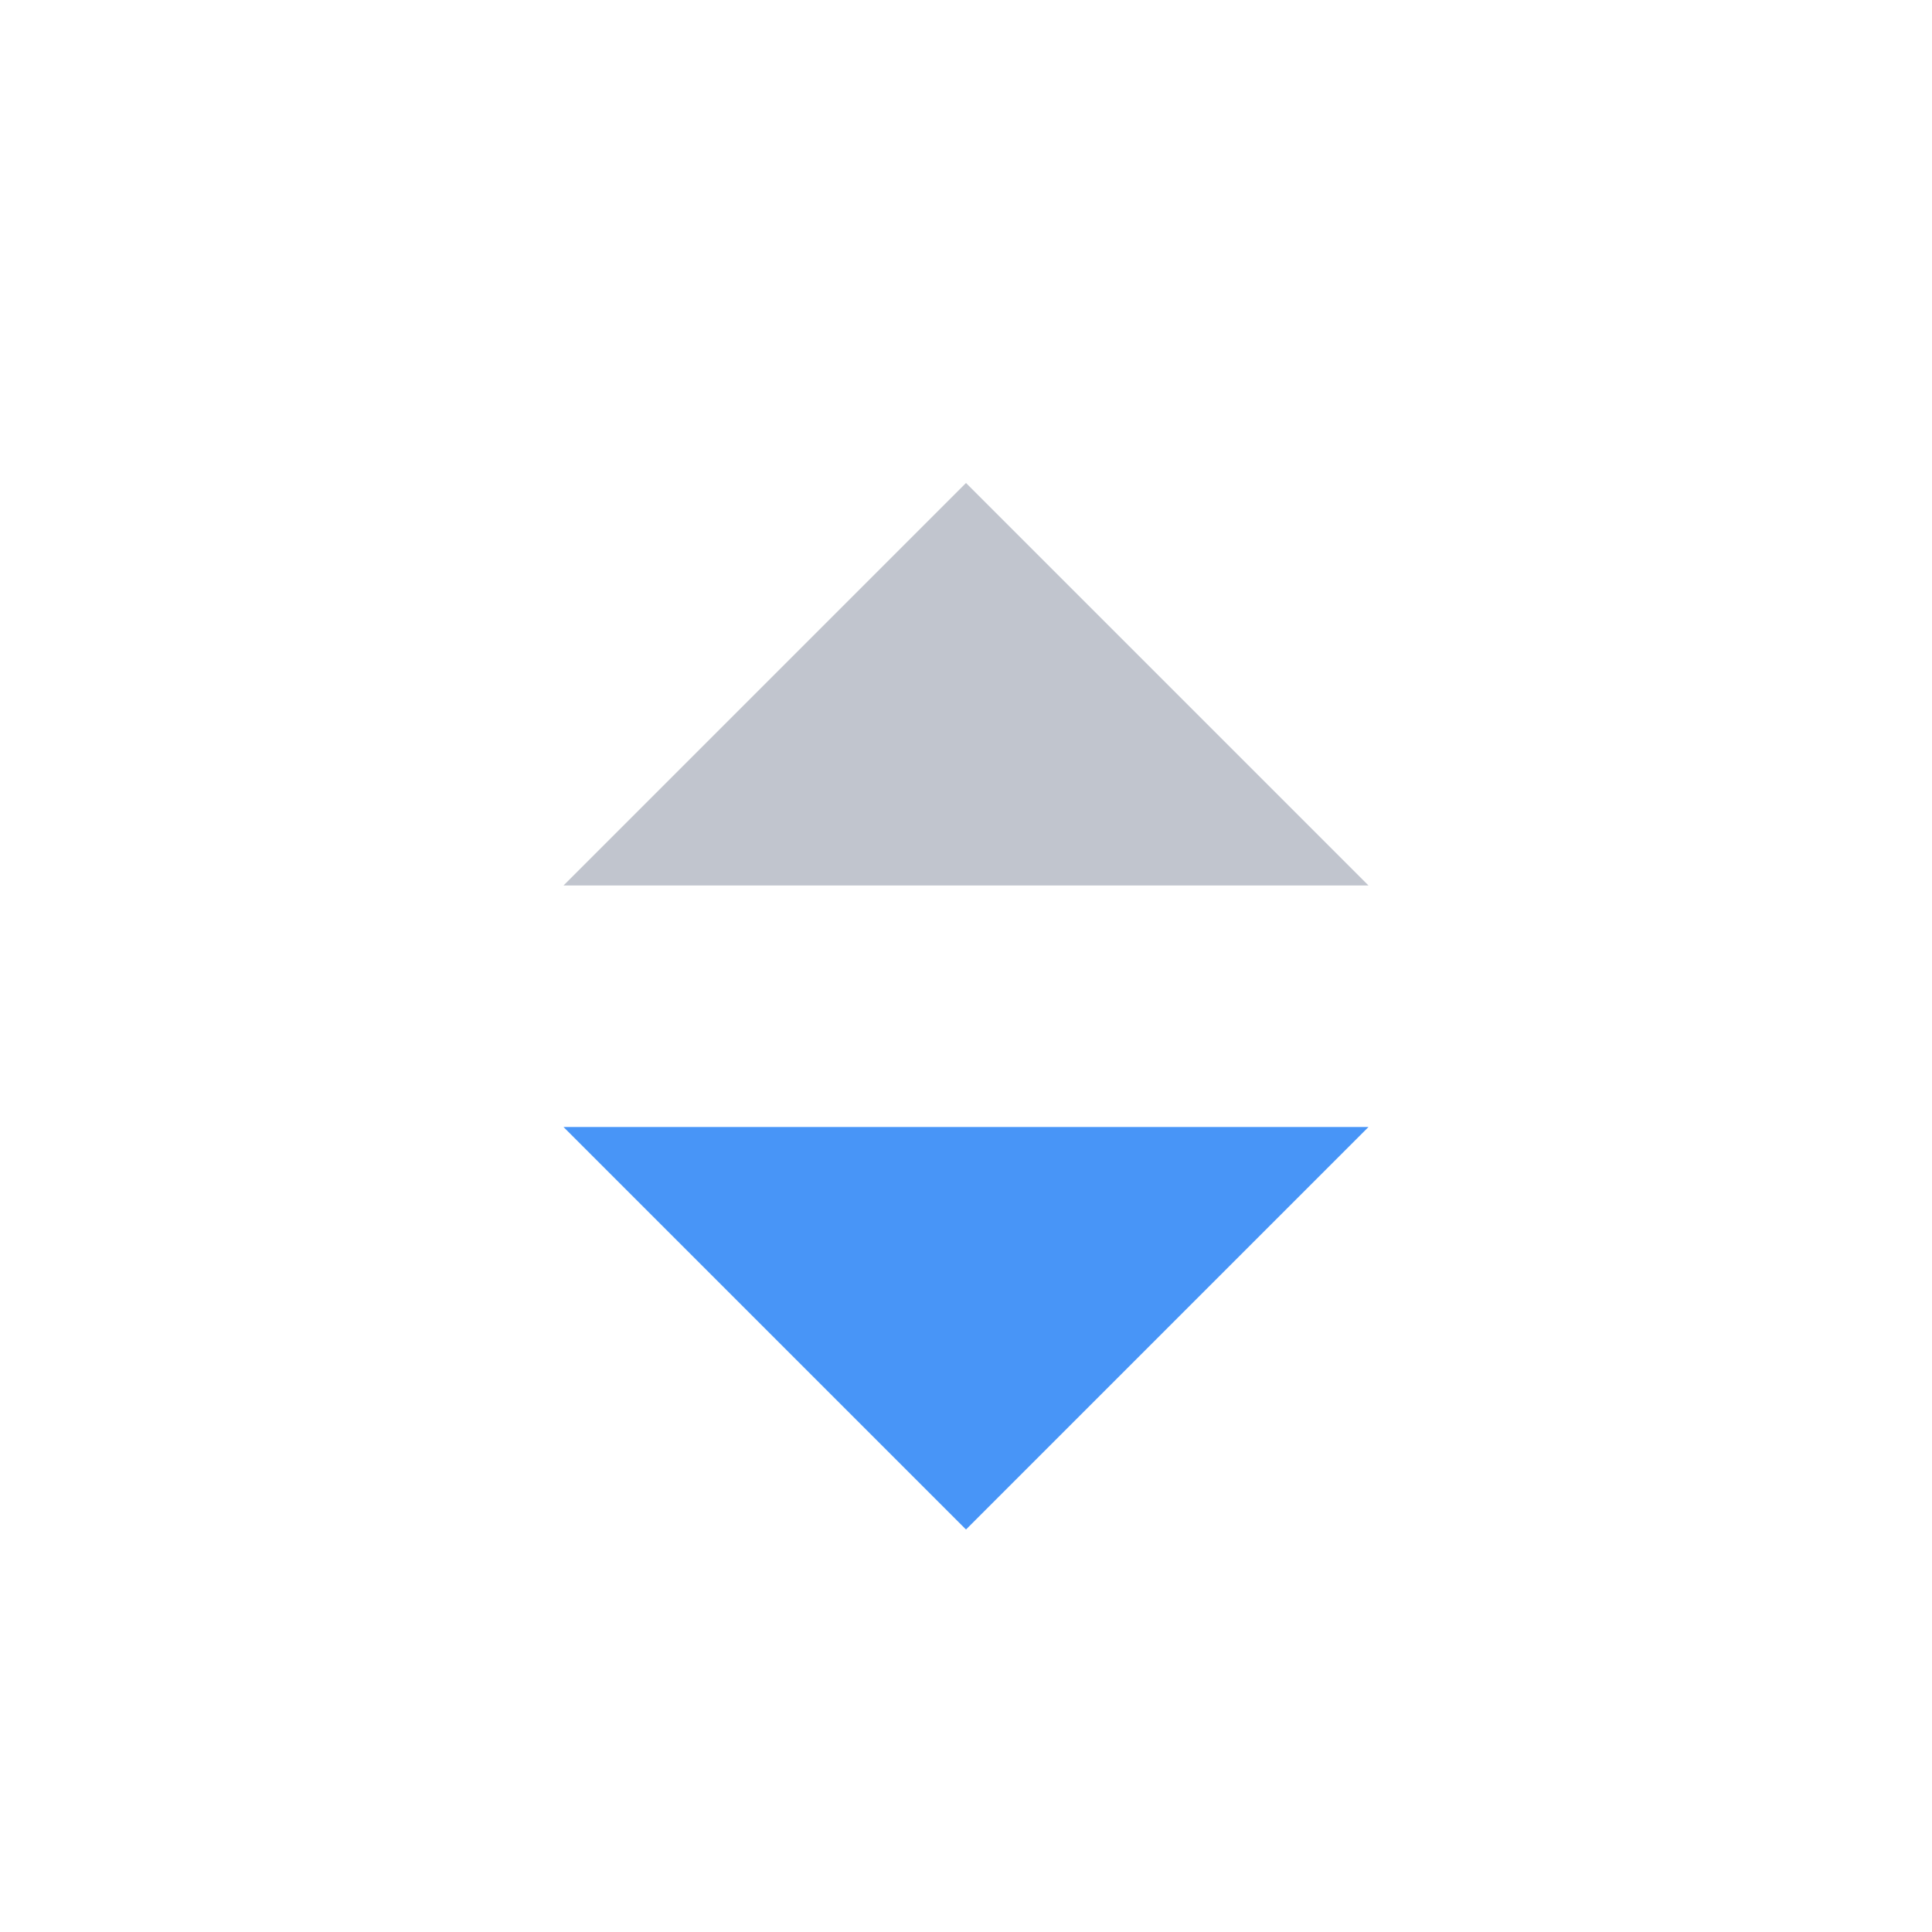 <svg width="24" height="24" viewBox="0 0 24 24" fill="none" xmlns="http://www.w3.org/2000/svg">
<path d="M17 11L12 6L7 11L17 11Z" fill="#C1C5CE"/>
<path d="M7 14L12 19L17 14L7 14Z" fill="#4895F7"/>
</svg>
